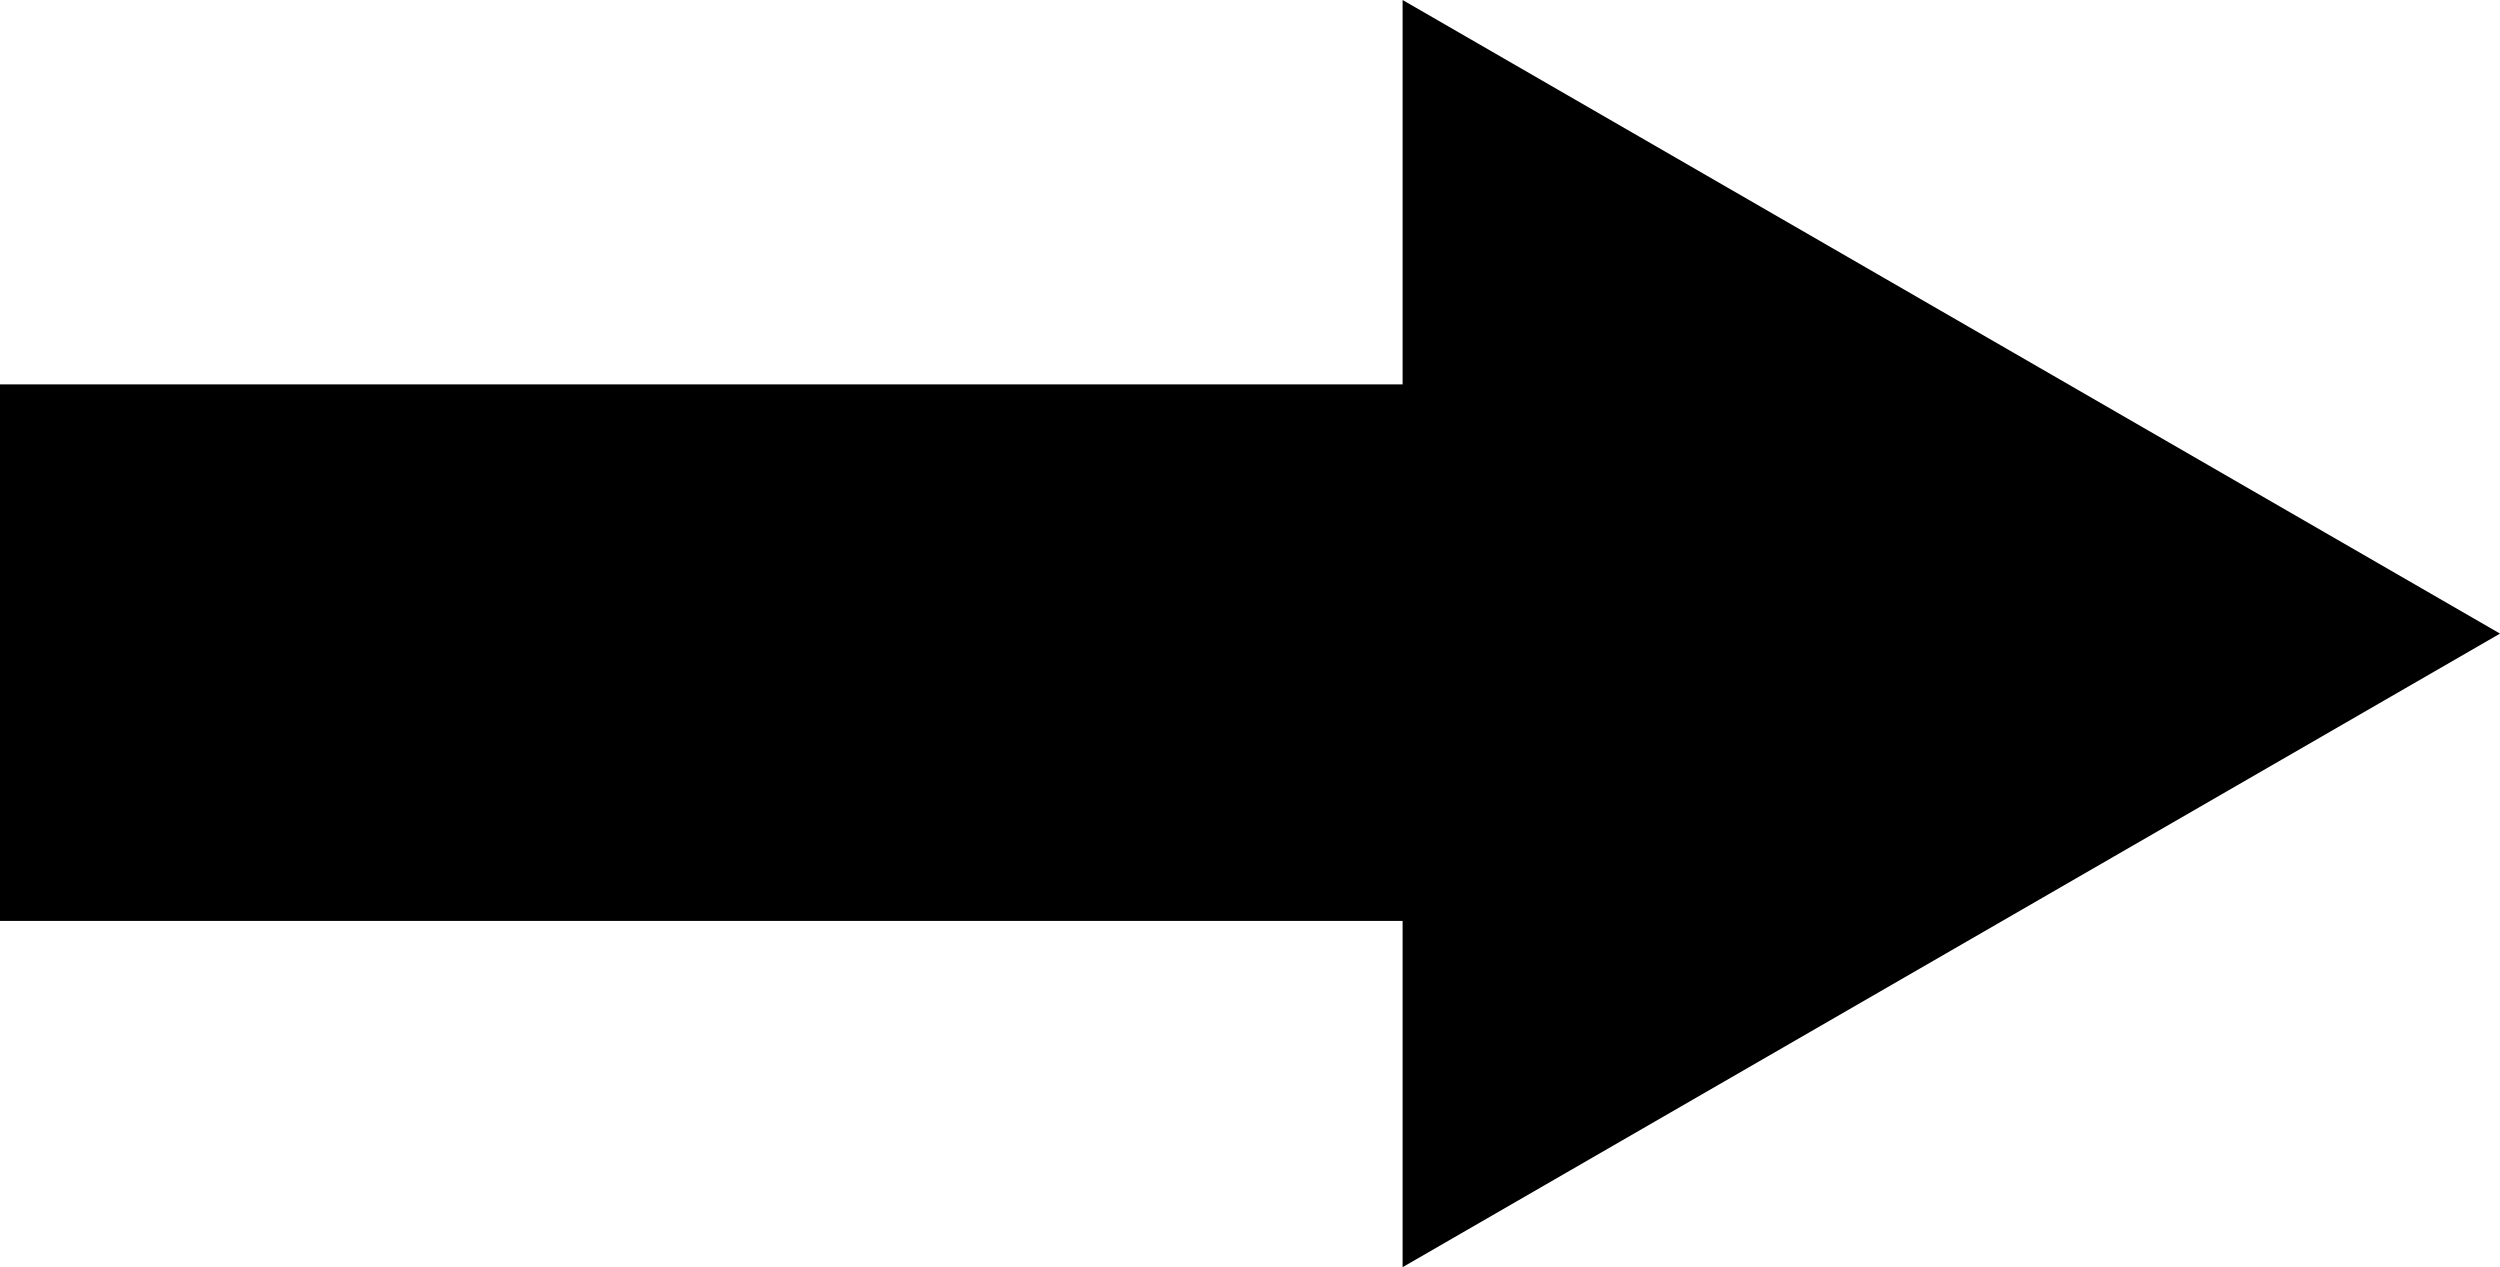 <?xml version="1.0" encoding="UTF-8" standalone="no"?>
<!-- Created with Inkscape (http://www.inkscape.org/) -->

<svg
   width="173.235"
   height="87.807"
   viewBox="0 0 173.235 87.807"
   version="1.1"
   id="svg1"
   xml:space="preserve"
   xmlns="http://www.w3.org/2000/svg"
   xmlns:svg="http://www.w3.org/2000/svg"><defs
     id="defs1" /><rect
     style="fill:#000000;fill-opacity:1;stroke-width:10;stroke-linecap:round"
     id="rect49"
     width="107.779"
     height="37.178"
     x="0"
     y="26.636" /><path
     style="fill:#000000;fill-opacity:1;stroke-width:10;stroke-linecap:round"
     id="path49"
     d="m 735.197,253.478 0,-43.904 -10e-6,-43.904 38.022,21.952 38.022,21.952 -38.022,21.952 z"
     transform="translate(-638.005,-165.67)" /></svg>
